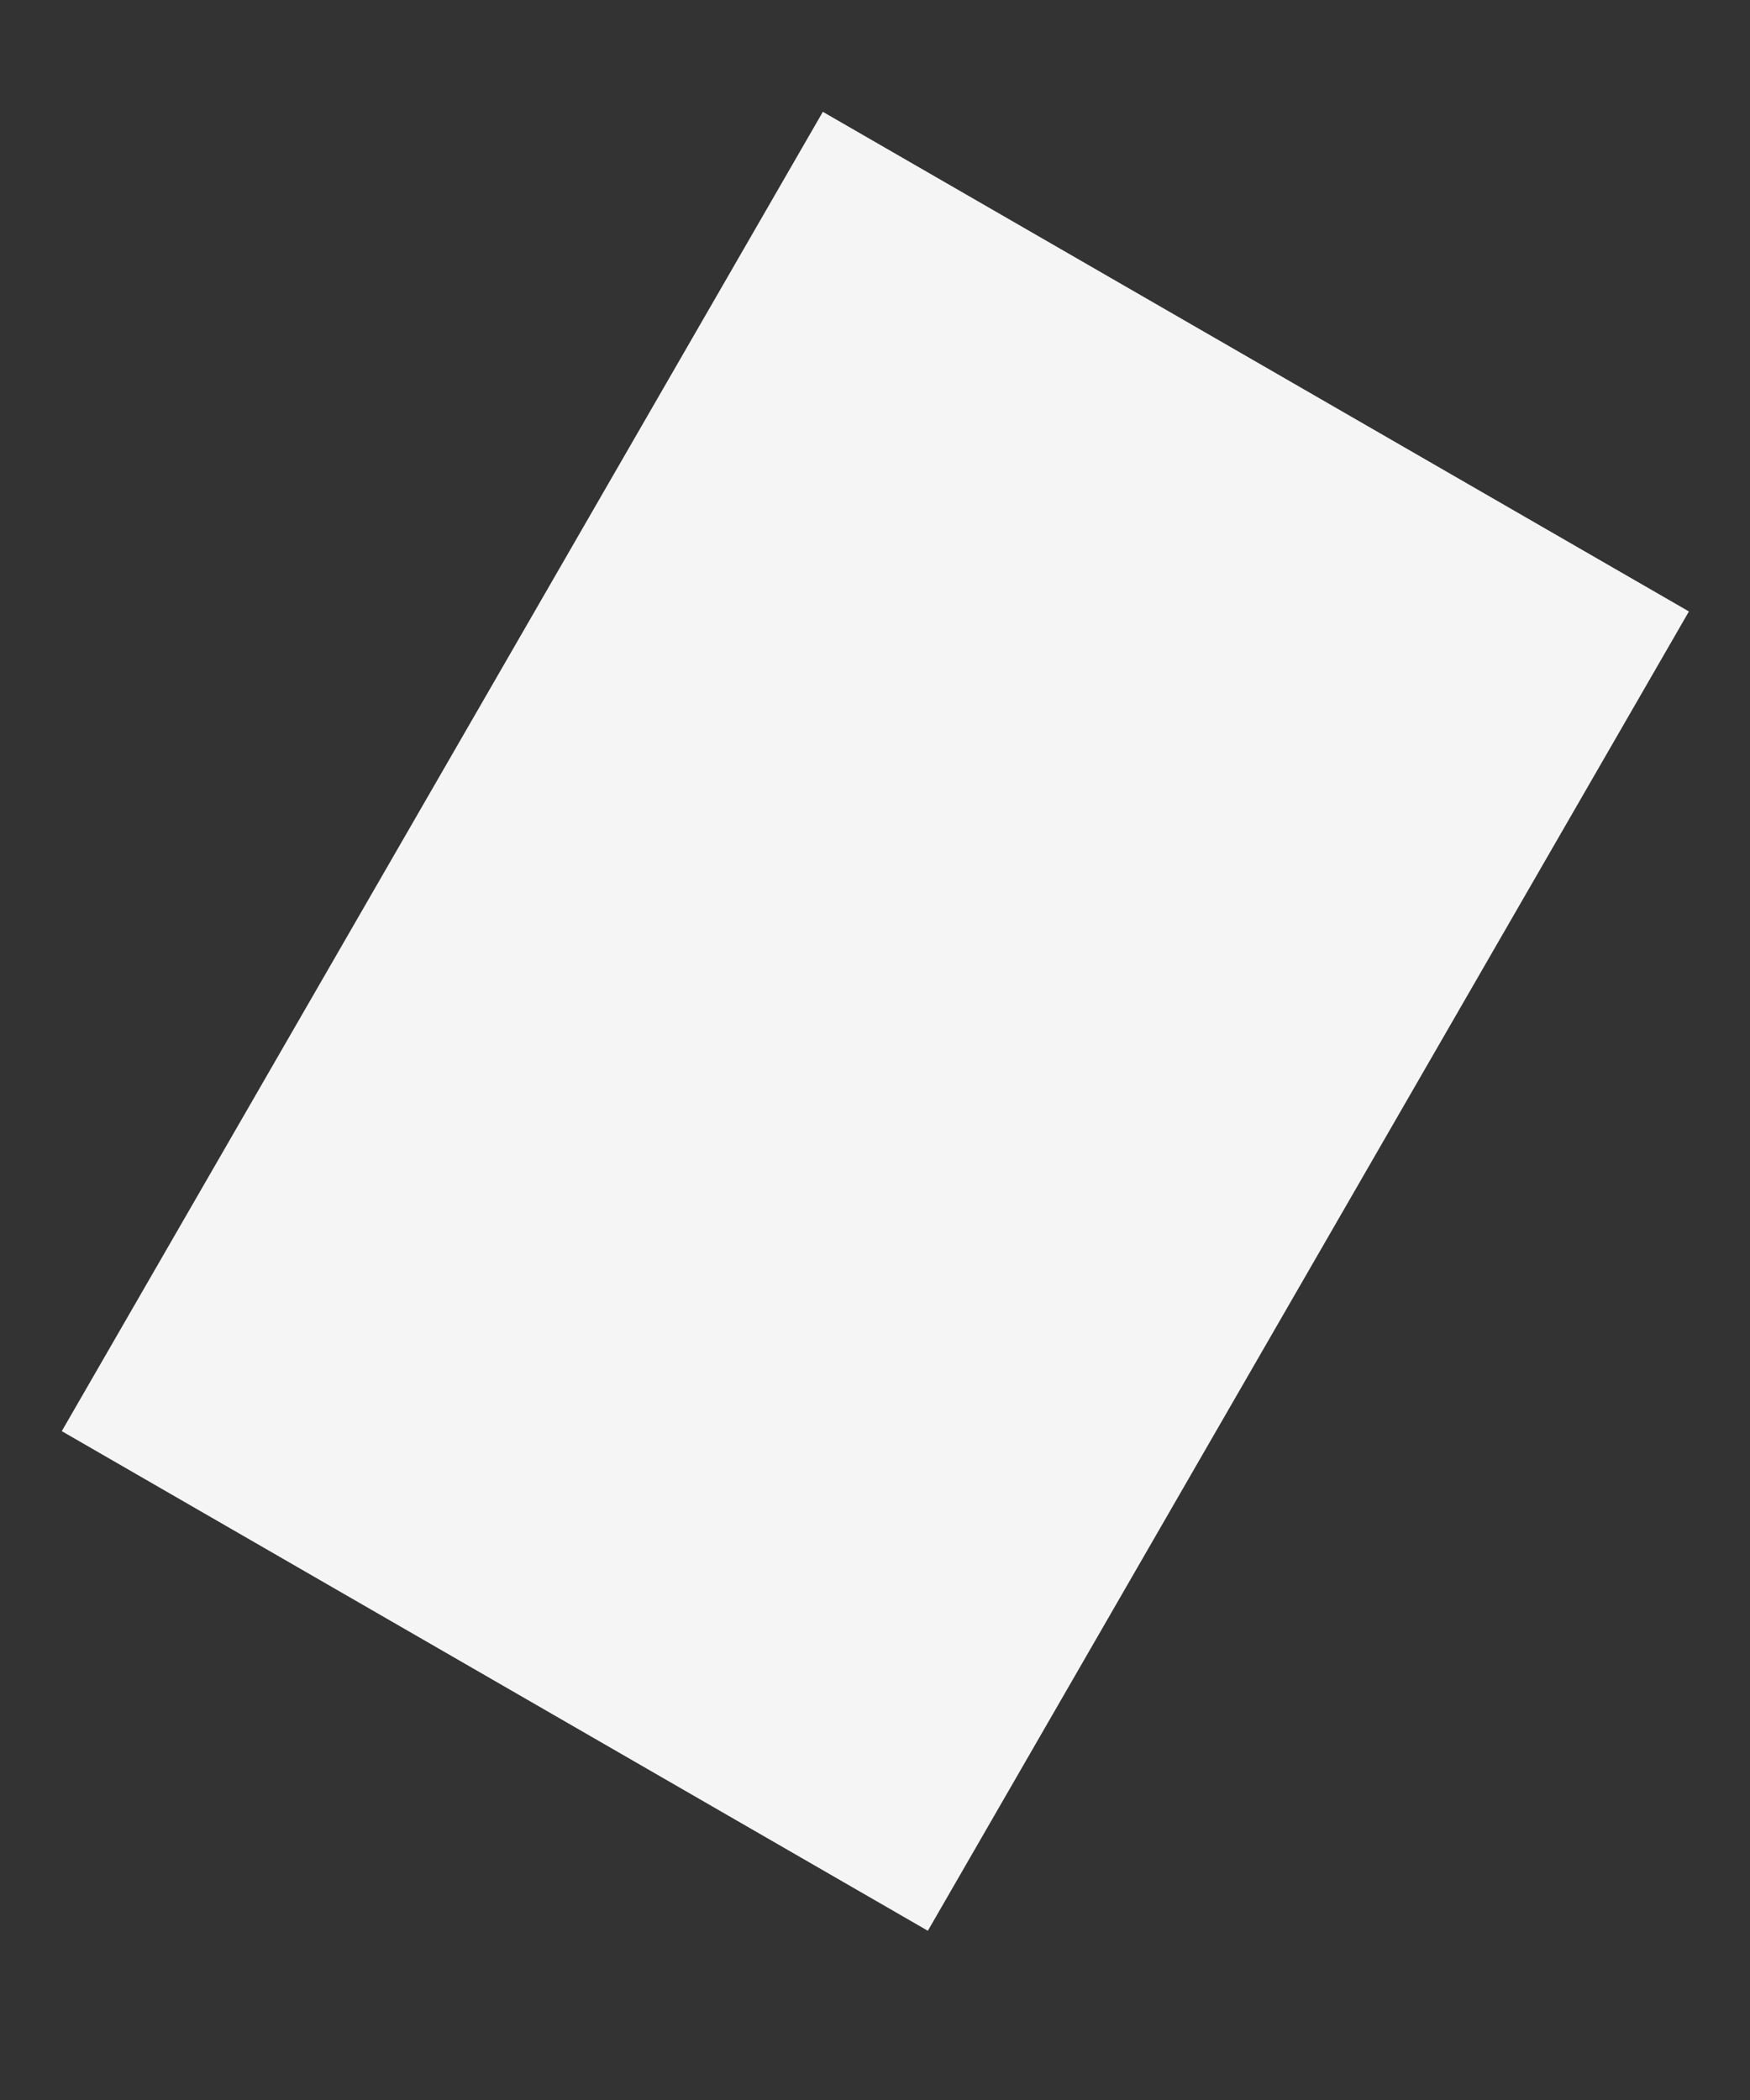 <?xml version="1.0" encoding="UTF-8" standalone="no"?><svg width='10' height='12' viewBox='0 0 10 12' fill='none' xmlns='http://www.w3.org/2000/svg'>
<rect x="0" y="0" width="10" height="12" fill="#333333" stroke="none"/>
<path d='M4.702 0.639L0.353 8.178L5.302 11.033L9.651 3.494L4.702 0.639Z' fill='#F5F5F5'/>
</svg>
